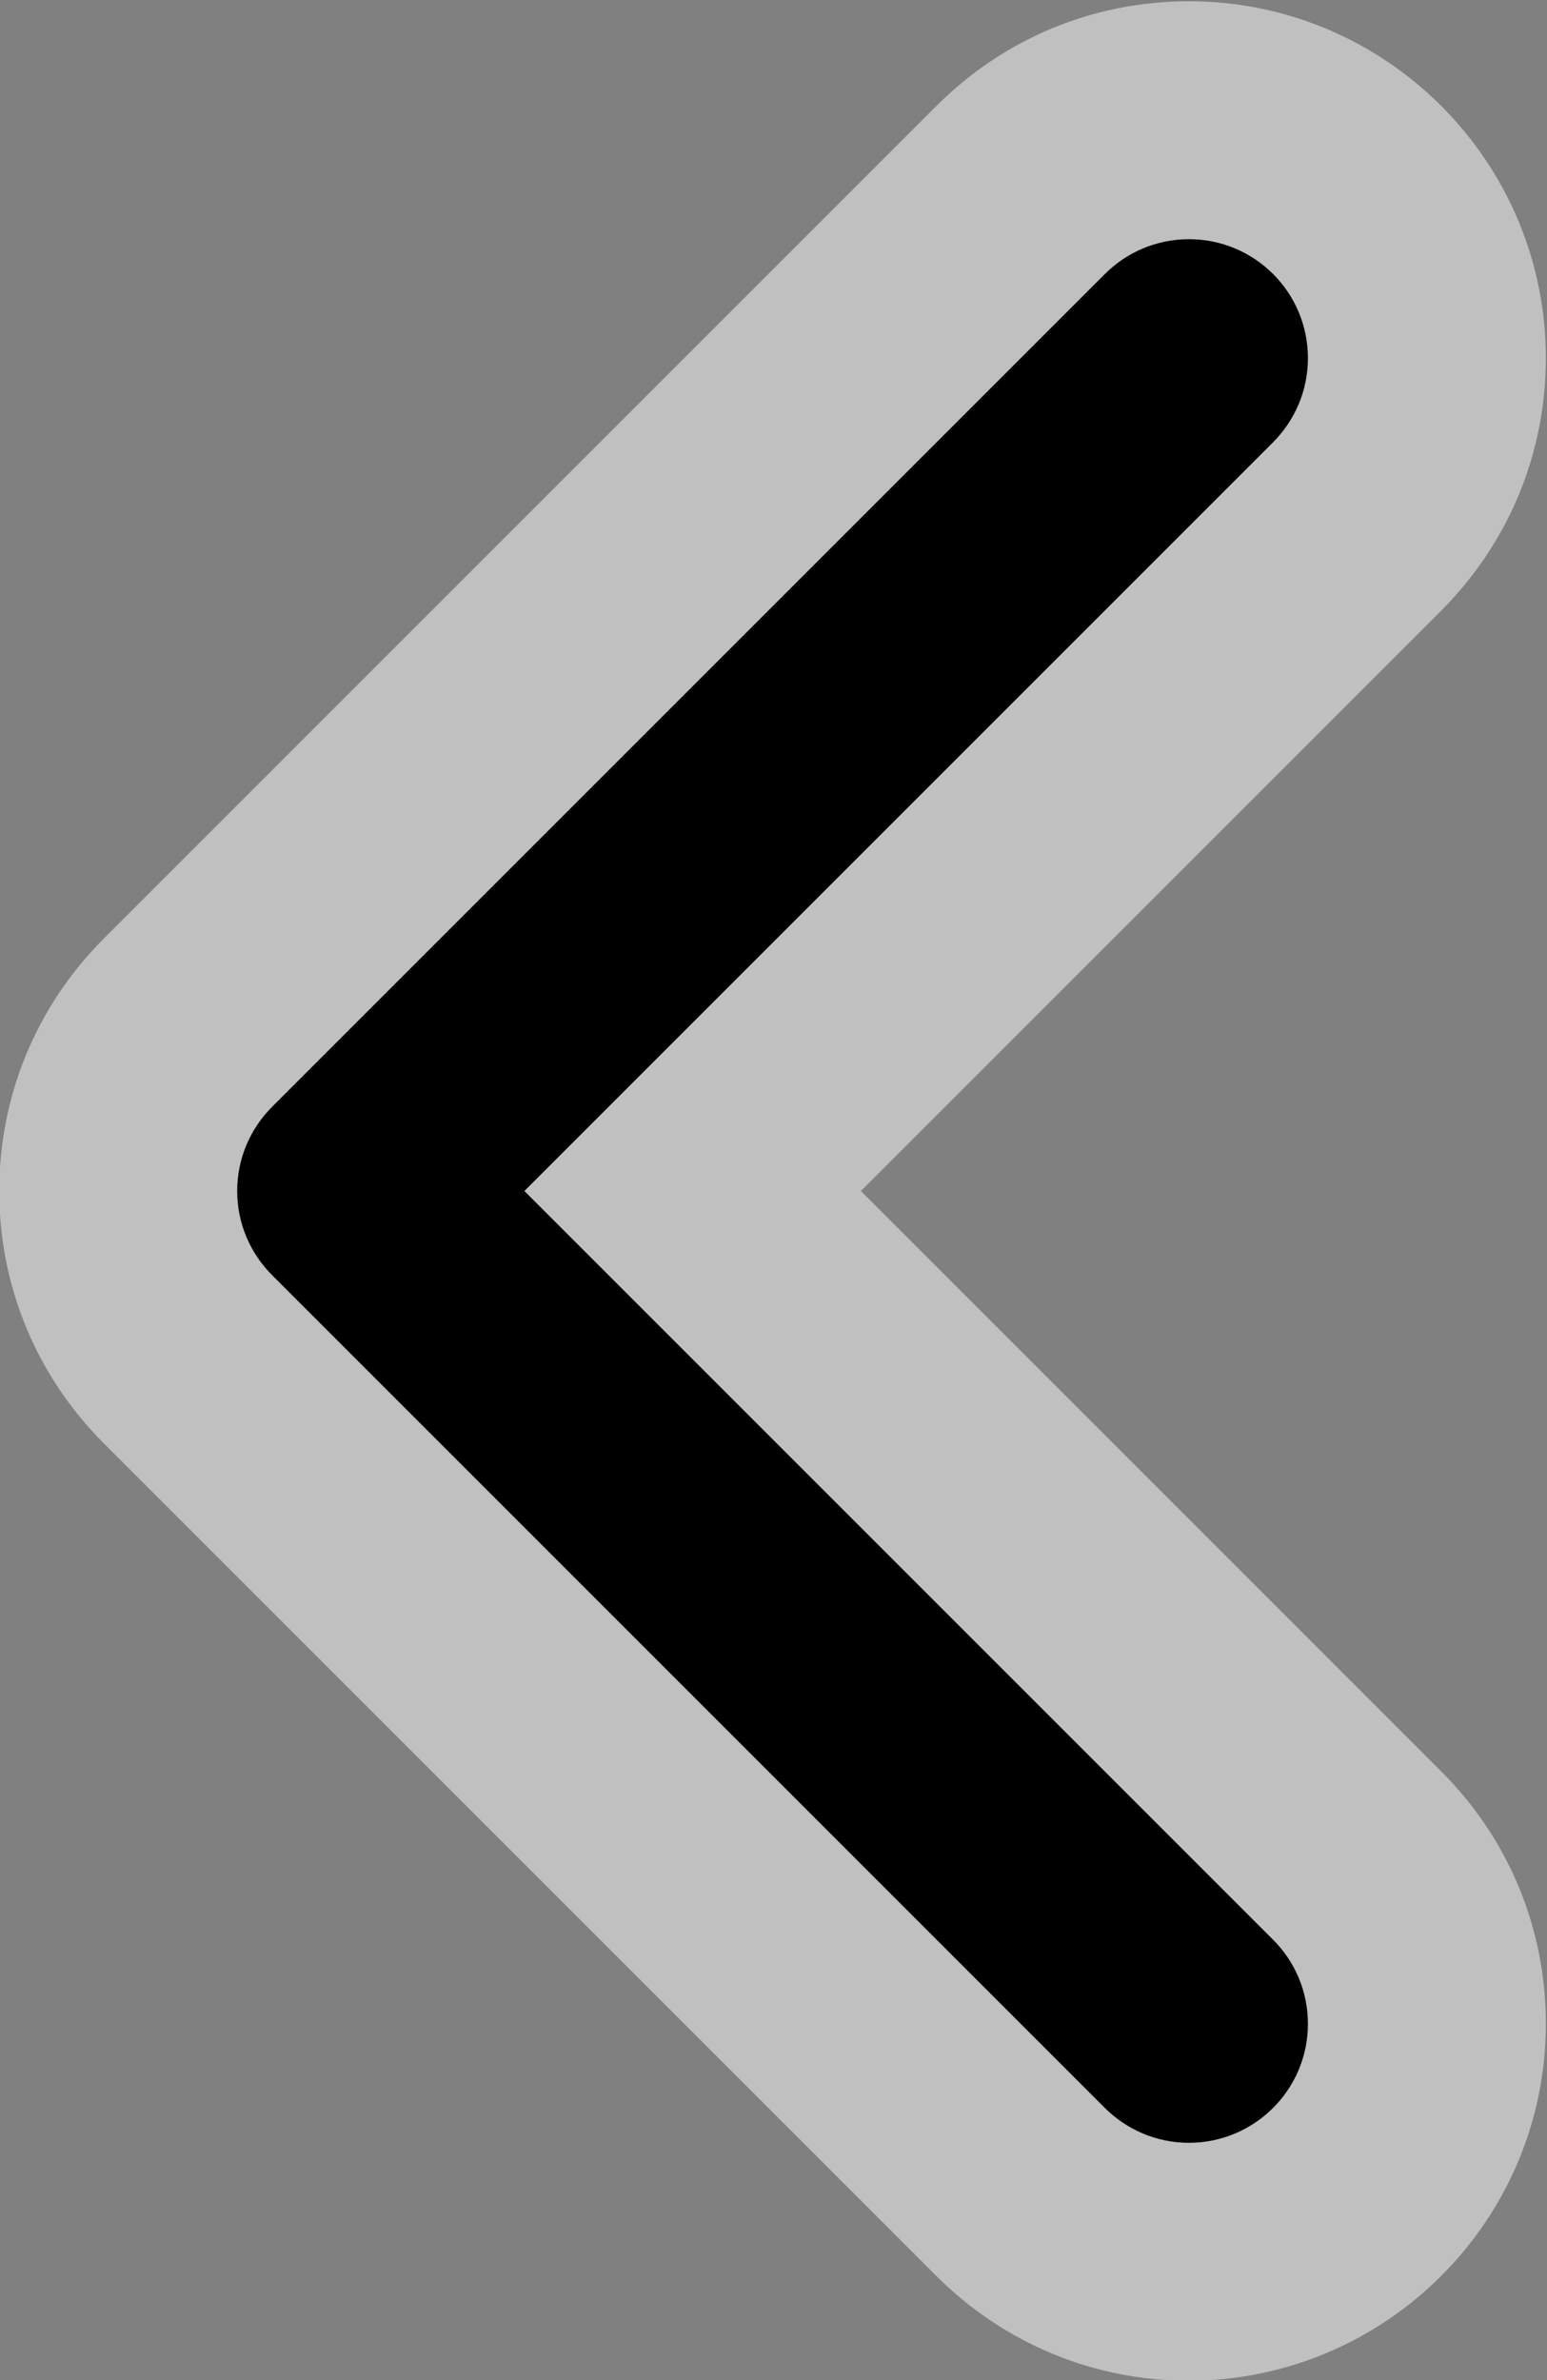 <?xml version="1.0" encoding="UTF-8" standalone="no"?>
<svg
   xmlns:dc="http://purl.org/dc/elements/1.1/"
   xmlns:cc="http://creativecommons.org/ns#"
   xmlns:rdf="http://www.w3.org/1999/02/22-rdf-syntax-ns#"
   xmlns:svg="http://www.w3.org/2000/svg"
   xmlns="http://www.w3.org/2000/svg"
   viewBox="0 0 69.333 106.667"
   height="106.667"
   width="69.333"
   xml:space="preserve"
   id="svg2"
   version="1.1"><rect x="0" y="0" width="69.333" height="106.667" fill="#808080" stroke="none"/><defs
     id="defs6"><clipPath
       id="clipPath18"
       clipPathUnits="userSpaceOnUse"><path
         id="path16"
         d="M 0,256 H 256 V 0 H 0 Z" /></clipPath><clipPath
       id="clipPath26"
       clipPathUnits="userSpaceOnUse"><path
         id="path24"
         d="m 102,168 h 52 V 88 h -52 z" /></clipPath></defs><g
     transform="matrix(1.333,0,0,-1.333,-136,224)"
     id="g10"><g
       id="g12"><g
         clip-path="url(#clipPath18)"
         id="g14"><g
           id="g20"><g
             id="g22" /><g
             id="g34"><g
               style="opacity:0.5"
               id="g32"
               clip-path="url(#clipPath26)"><g
                 id="g30"
                 transform="translate(142,168)"><path
                   id="path28"
                   style="fill:#ffffff;fill-opacity:1;fill-rule:nonzero;stroke:none"
                   d="m 0,0 c -3.205,0 -6.218,-1.248 -8.485,-3.515 l -28,-28 C -38.752,-33.782 -40,-36.795 -40,-40 c 0,-3.192 1.243,-6.2 3.5,-8.469 L -8.485,-76.485 C -6.2,-78.757 -3.192,-80 0,-80 c 6.623,0.012 12,5.395 12,12 0,3.217 -1.255,6.238 -3.535,8.504 L -11.03,-40 8.485,-20.485 C 10.757,-18.2 12,-15.192 12,-12 12,-5.383 6.617,0 0,0" /></g></g></g></g><g
           transform="translate(144.824,102.832)"
           id="g36"><path
             id="path38"
             style="fill:#000000;fill-opacity:1;fill-rule:nonzero;stroke:none"
             d="M 0,0 -25.168,25.168 0.004,50.34 c 0.724,0.728 1.172,1.724 1.172,2.828 0,2.212 -1.788,4 -4,4 -1.104,0 -2.104,-0.448 -2.828,-1.172 l -28,-28 c -0.724,-0.724 -1.172,-1.724 -1.172,-2.828 0,-1.104 0.448,-2.1 1.172,-2.828 l 28,-28 c 0.728,-0.724 1.728,-1.172 2.828,-1.172 2.212,0.004 4,1.792 4,4 C 1.176,-1.724 0.728,-0.724 0,0" /></g></g></g></g></svg>